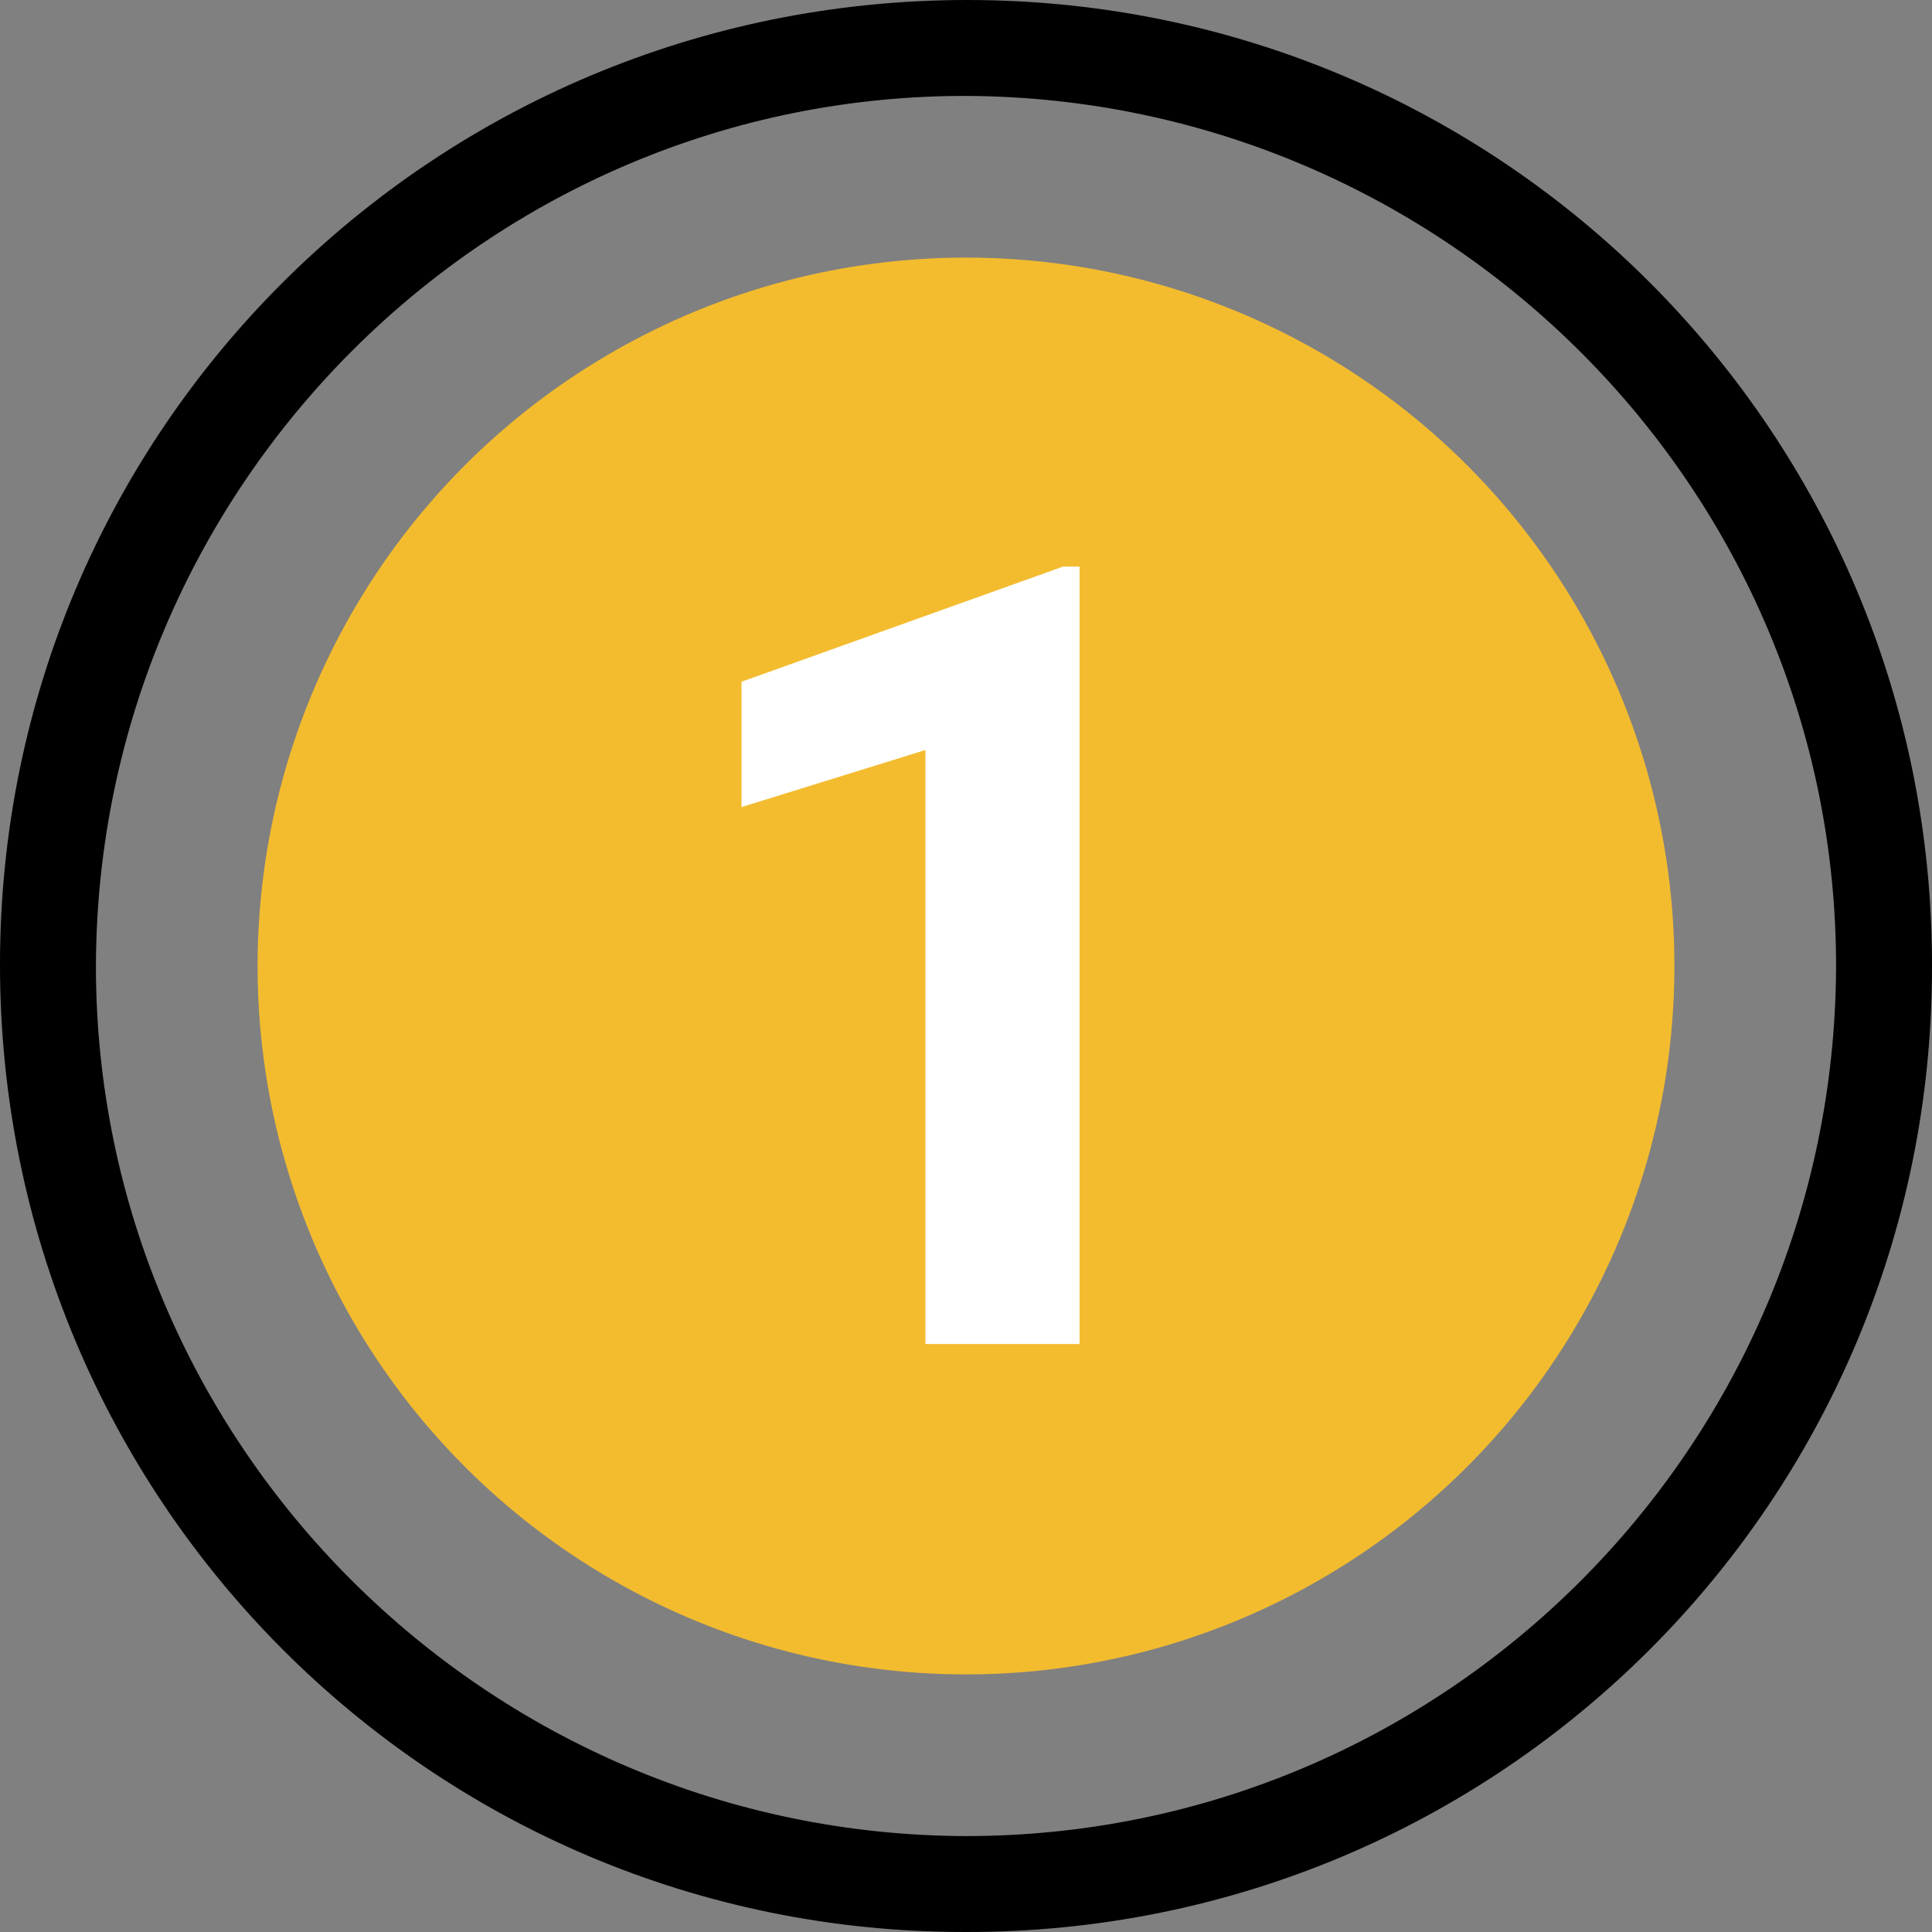 <svg width="46" height="46" viewBox="0 0 46 46" fill="none" xmlns="http://www.w3.org/2000/svg">
<rect x="0" y="0" width="46" height="46" fill="#808080" stroke="none"/>
<g clip-path="url(#clip0_603:2)">
<circle cx="23" cy="23" r="16.867" fill="#F3BC2F"/>
<path d="M0 22.967C0 10.244 10.309 0 23.033 0C35.756 0 46.033 10.309 46 23.033C46 35.756 35.691 46.033 22.967 46C10.244 46 0 35.691 0 22.967ZM2.284 23C2.284 34.386 11.582 43.684 23 43.716C34.386 43.716 43.651 34.484 43.716 23.065C43.749 11.647 34.451 2.349 23.033 2.284C11.647 2.251 2.316 11.549 2.284 23Z" fill="black"/>
<path d="M25.704 32H22.035V17.857L17.655 19.216V16.232L25.311 13.49H25.704V32Z" fill="white"/>
</g>
<defs>
<clipPath id="clip0_603:2">
<rect width="46" height="46" fill="white"/>
</clipPath>
</defs>
</svg>
